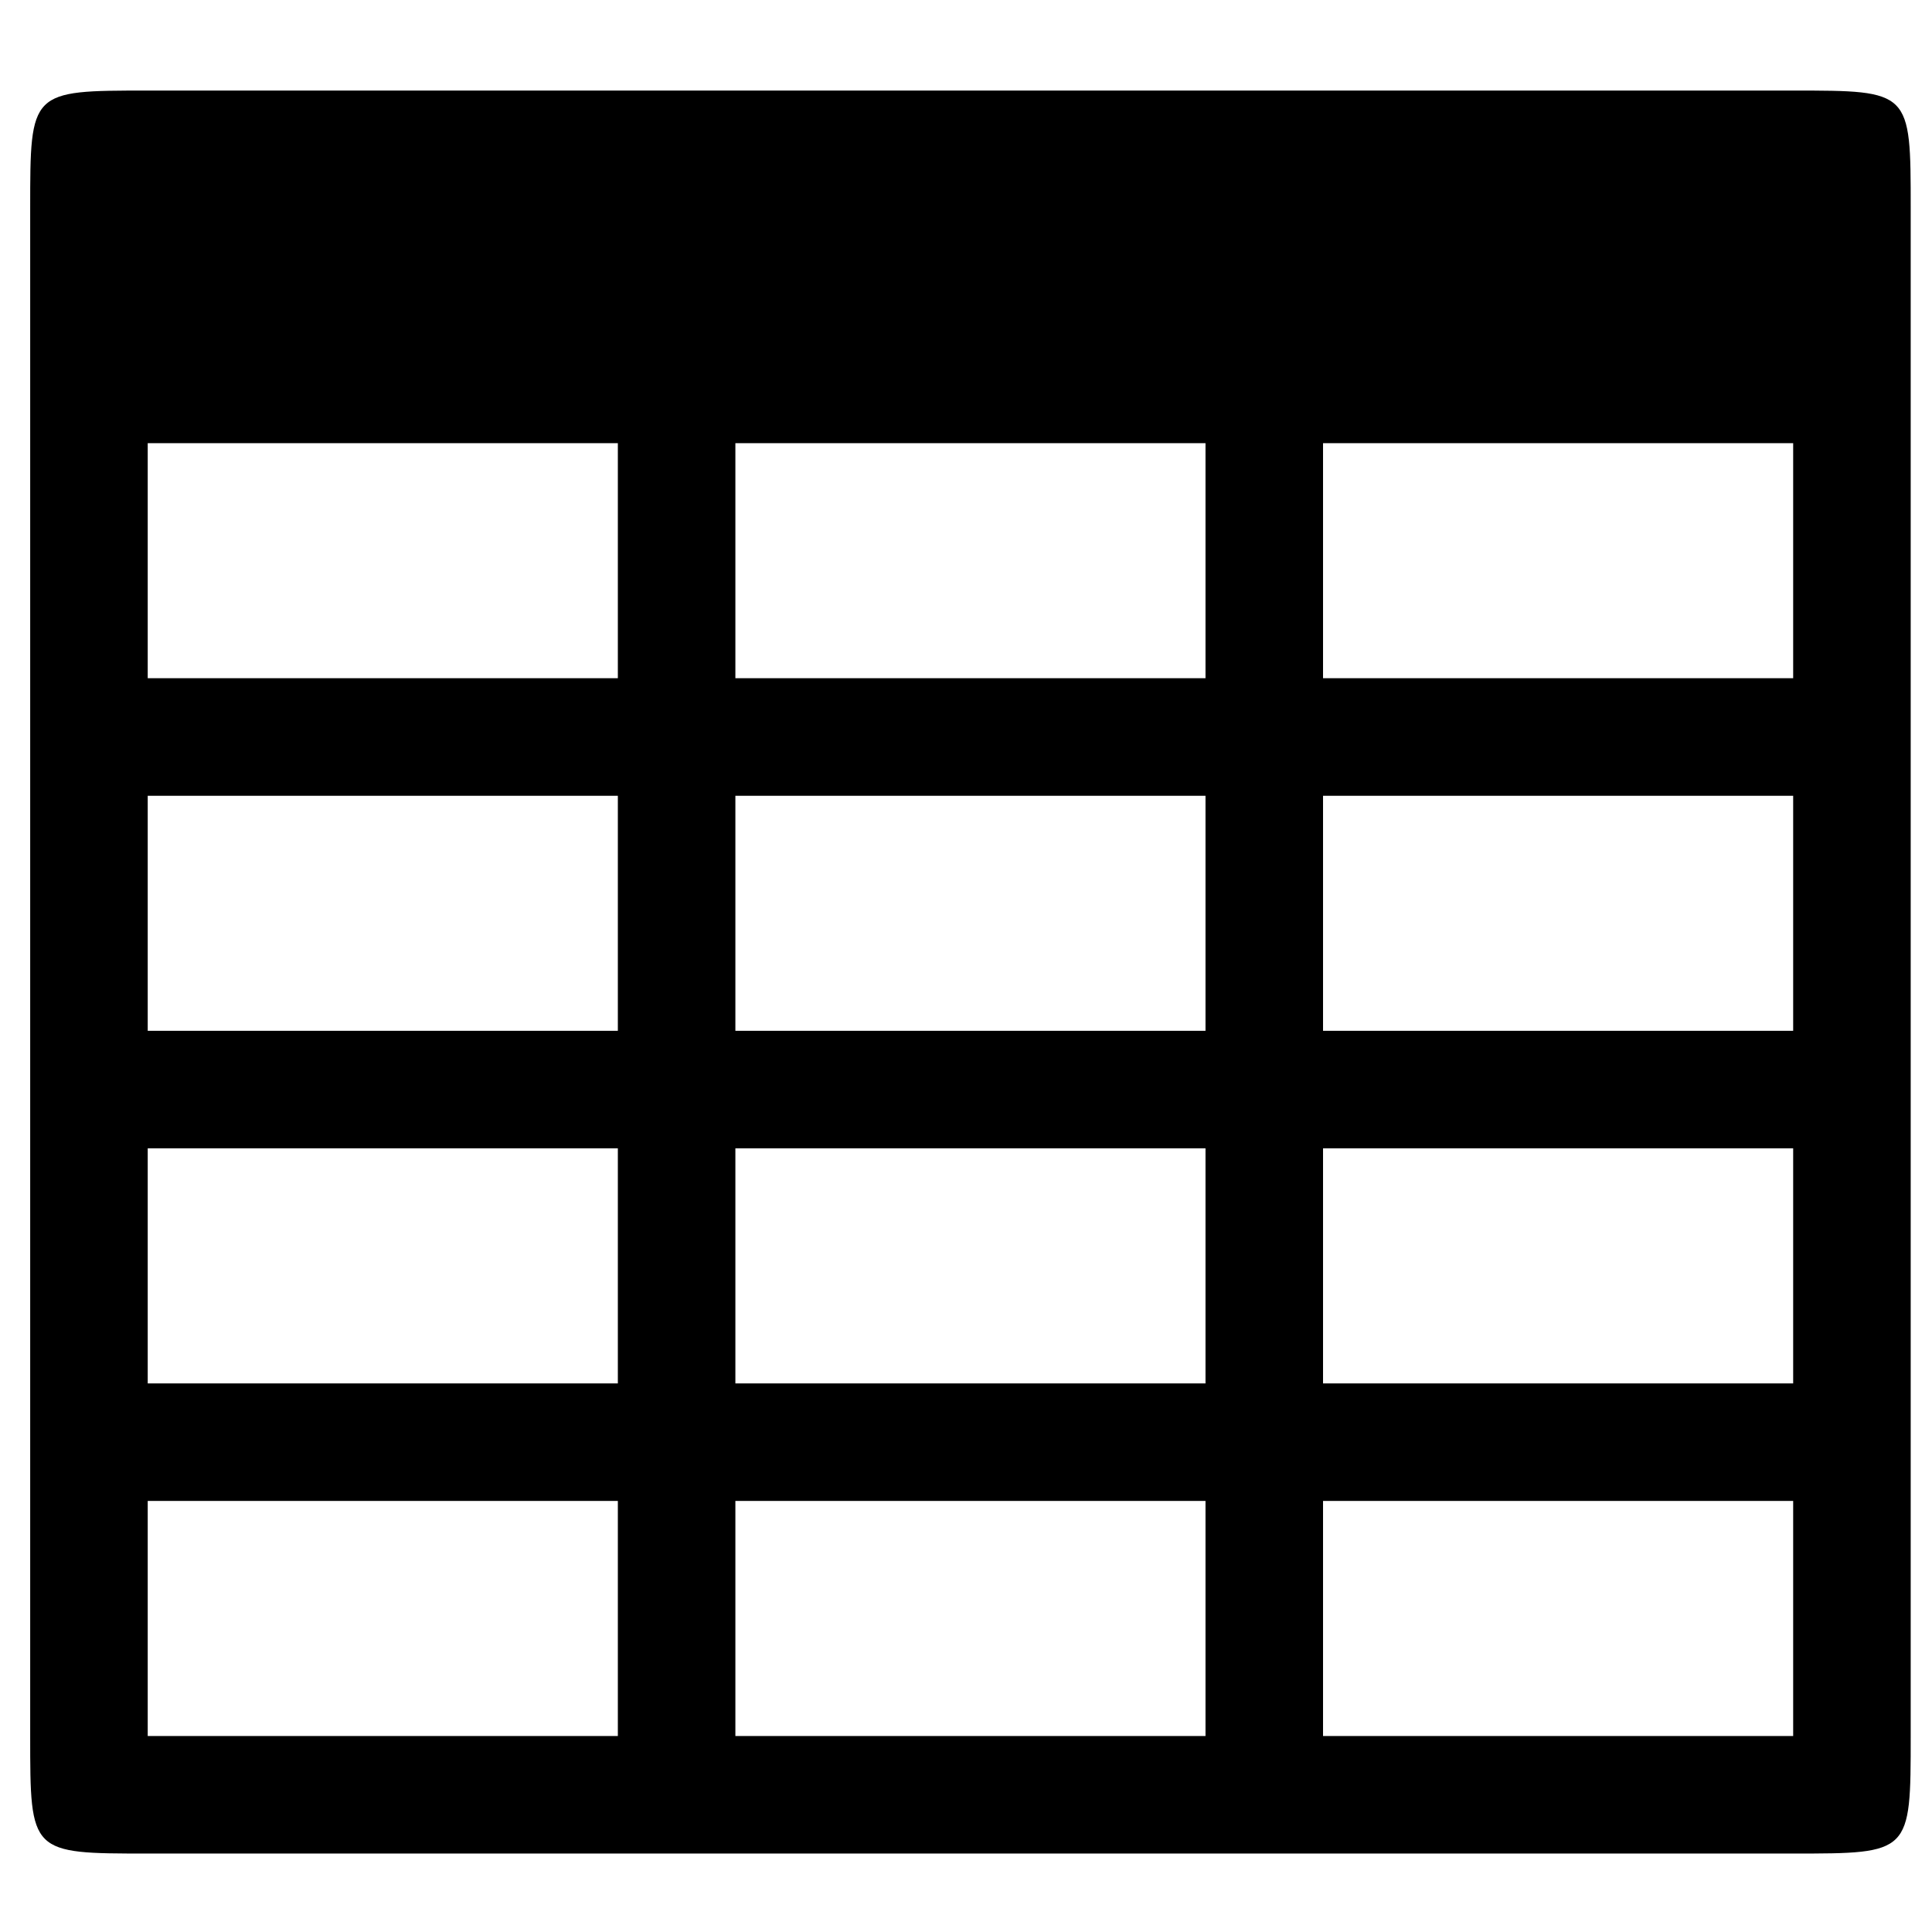 <?xml version="1.0" encoding="UTF-8" standalone="no"?>
<svg
   xmlns:dc="http://purl.org/dc/elements/1.1/"
   xmlns:cc="http://creativecommons.org/ns#"
   xmlns:rdf="http://www.w3.org/1999/02/22-rdf-syntax-ns#"
   xmlns:svg="http://www.w3.org/2000/svg"
   xmlns="http://www.w3.org/2000/svg"
   xmlns:sodipodi="http://sodipodi.sourceforge.net/DTD/sodipodi-0.dtd"
   xmlns:inkscape="http://www.inkscape.org/namespaces/inkscape"
   version="1.1"
   x="0px"
   y="0px"
   width="512px"
   height="512px"
   viewBox="0 0 512 512"
   enable-background="new 0 0 512 512"
   xml:space="preserve"
   id="shape"
   inkscape:version="0.48.2 r9819"
   sodipodi:docname="form.svg"><defs
   id="defs7" /><sodipodi:namedview
   pagecolor="#ffffff"
   bordercolor="#666666"
   borderopacity="1"
   objecttolerance="10"
   gridtolerance="10"
   guidetolerance="10"
   inkscape:pageopacity="0"
   inkscape:pageshadow="2"
   id="namedview5"
   showgrid="false"
   inkscape:zoom="0.92187499"
   inkscape:cx="210.60915"
   inkscape:cy="267.63097"
   inkscape:window-width="1354"
   inkscape:window-height="728"
   inkscape:window-x="1973"
   inkscape:window-y="202"
   inkscape:window-maximized="0"
   inkscape:current-layer="shape" />

    <path
   d="M 39.147,24 C 8,24 8,24 8,55.147 l 0,62.294 0,218.03 0,31.147 0,93.442 c 0,31.147 0,31.147 31.147,31.147 l 436.061,0 c 31.147,0 31.147,0 31.147,-31.147 l 0,-342.619 0,-62.294 C 506.355,24 506.355,24 475.208,24 L 39.147,24 z m 0,93.442 124.589,0 0,62.294 -124.589,0 0,-62.294 z m 155.736,0 124.589,0 0,62.294 -124.589,0 0,-62.294 z m 155.736,0 124.589,0 0,62.294 -124.589,0 0,-62.294 z m -311.472,93.442 124.589,0 0,62.294 -124.589,0 0,-62.294 z m 155.736,0 124.589,0 0,62.294 -124.589,0 0,-62.294 z m 155.736,0 124.589,0 0,62.294 -124.589,0 0,-62.294 z m -311.472,93.442 124.589,0 0,62.294 -124.589,0 0,-62.294 z m 155.736,0 124.589,0 0,62.294 -124.589,0 0,-62.294 z m 155.736,0 124.589,0 0,62.294 -124.589,0 0,-62.294 z m -311.472,93.442 124.589,0 0,62.294 -124.589,0 0,-62.294 z m 155.736,0 124.589,0 0,62.294 -124.589,0 0,-62.294 z m 155.736,0 124.589,0 0,62.294 -124.589,0 0,-62.294 z"
   id="shape"
   inkscape:connector-curvature="0" />
</svg>